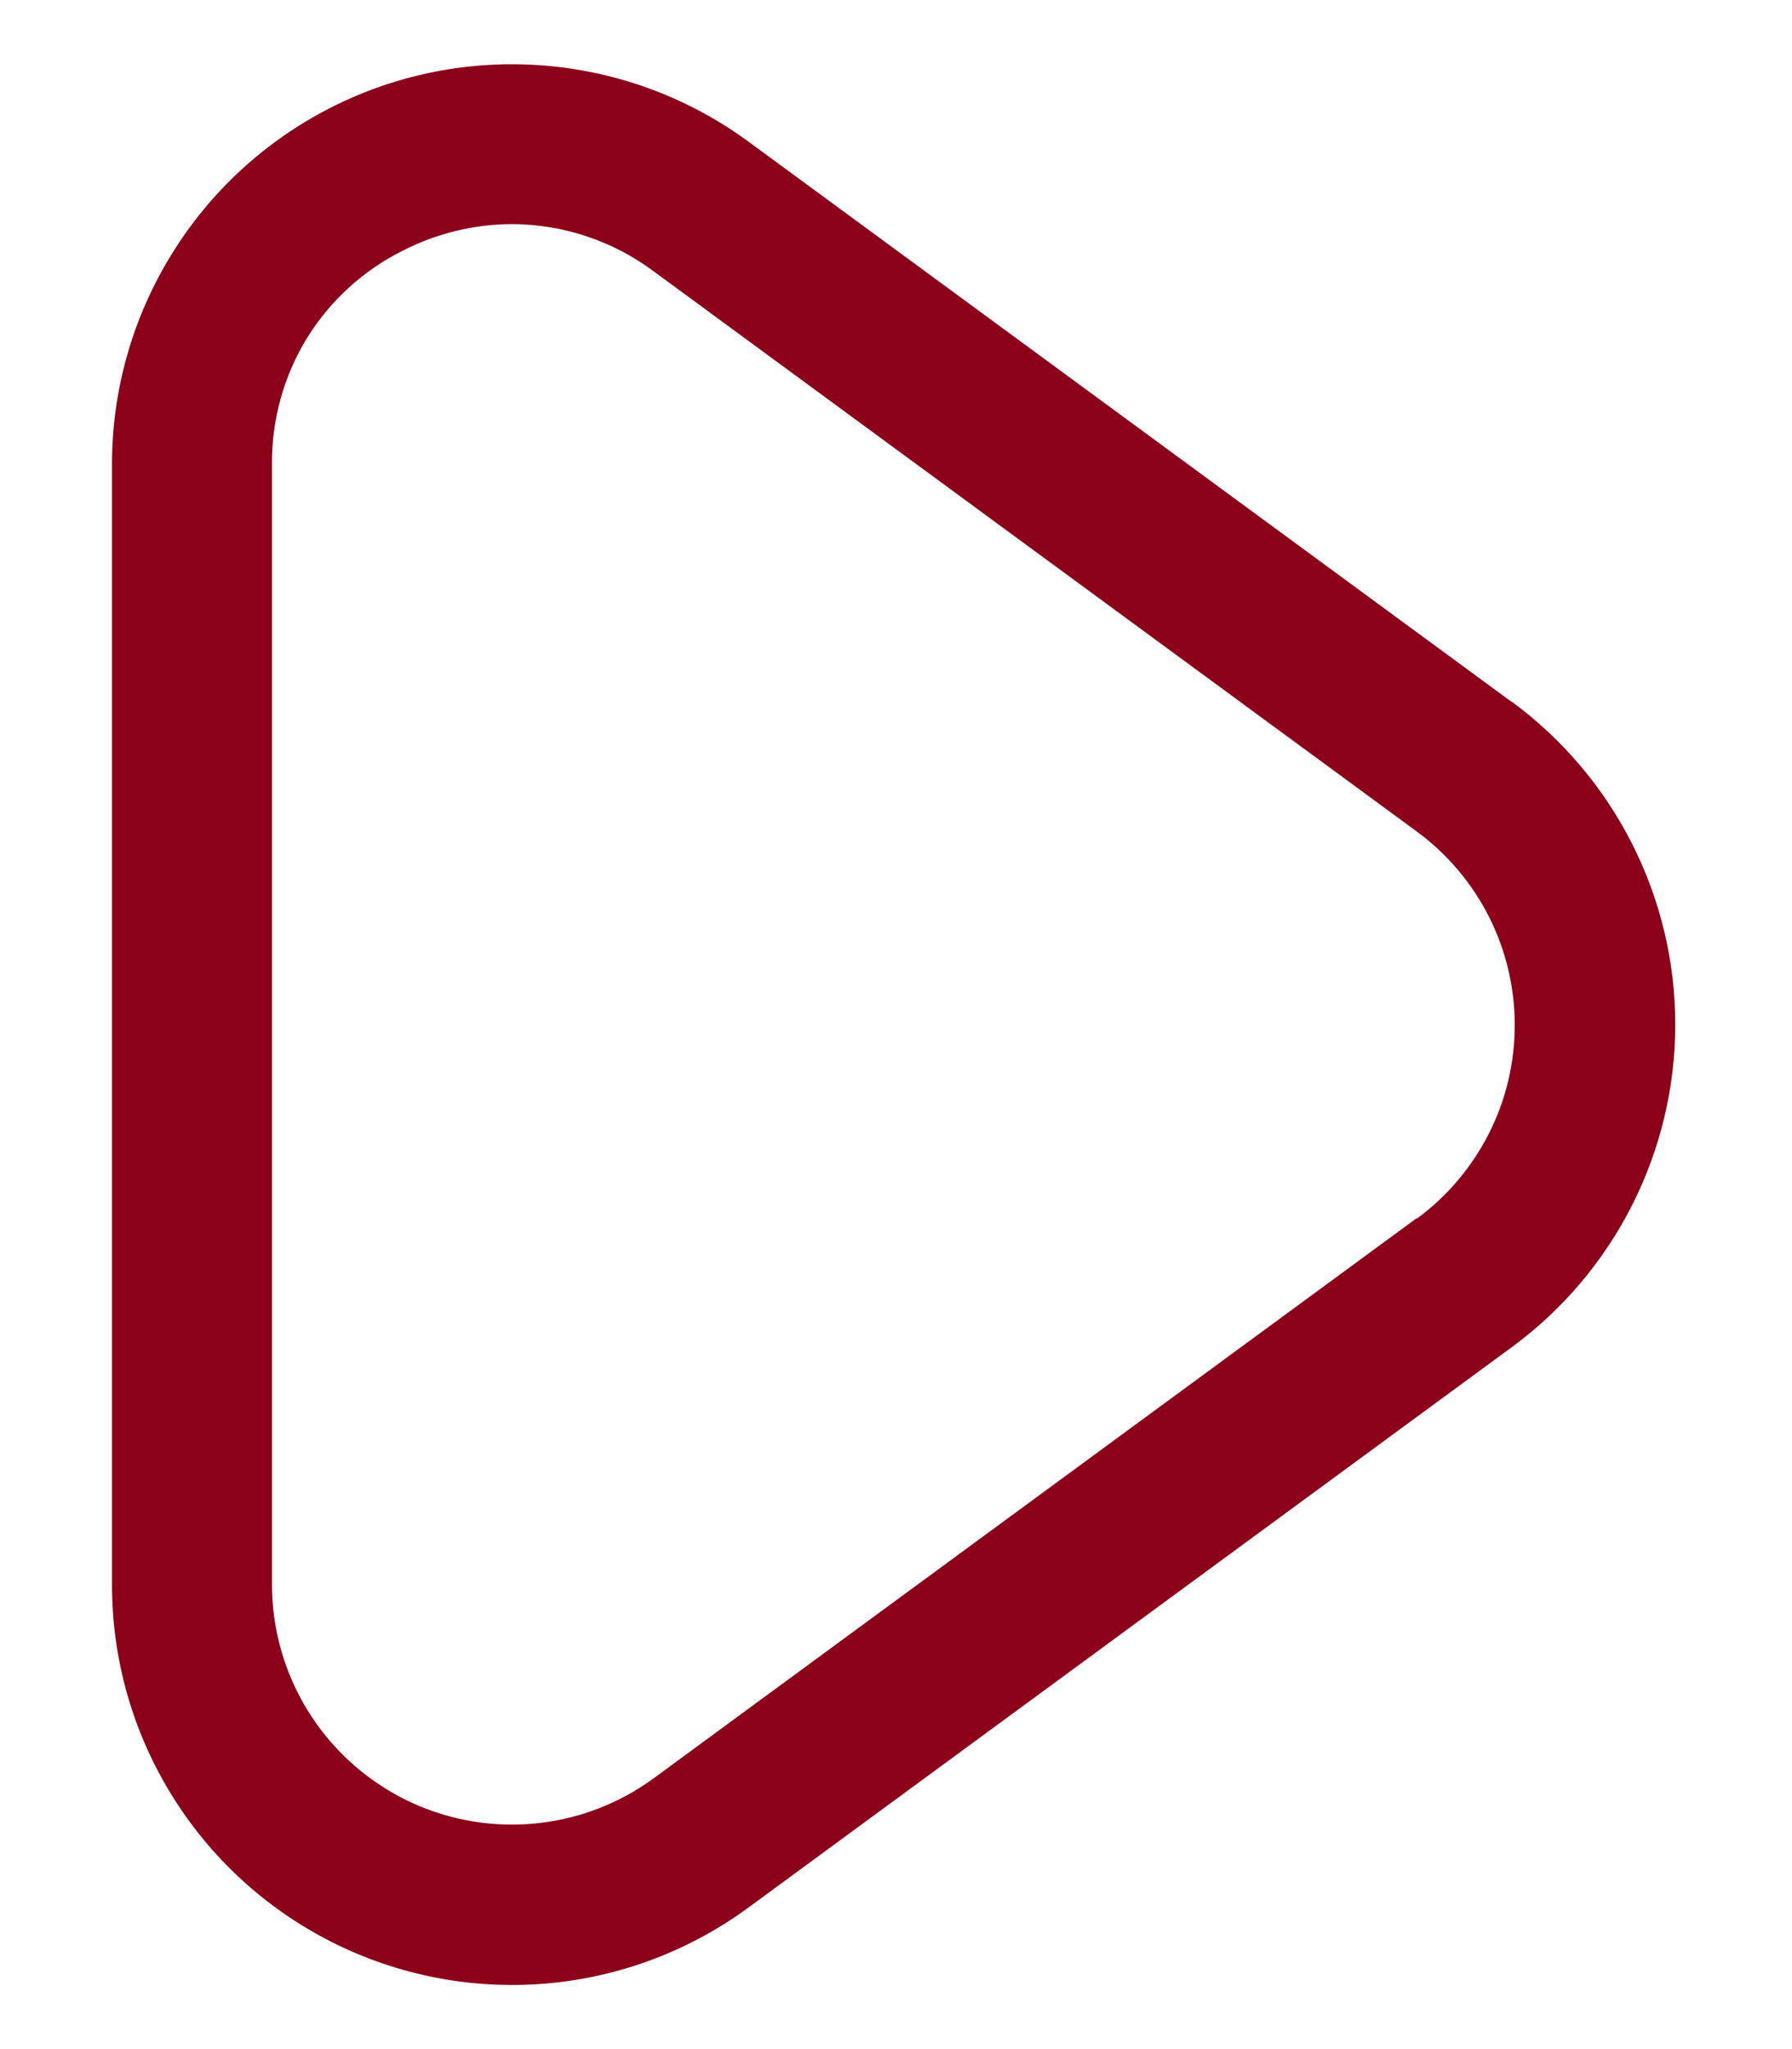 <svg  viewBox="0 0 14 16" fill="none" xmlns="http://www.w3.org/2000/svg">
<path d="M11.809 5.48L5.846 1.105C5.381 0.764 4.83 0.559 4.254 0.512C3.679 0.465 3.102 0.578 2.587 0.839C2.072 1.1 1.64 1.498 1.338 1.99C1.035 2.482 0.875 3.048 0.875 3.625V12.375C0.875 12.953 1.035 13.519 1.338 14.011C1.64 14.503 2.073 14.901 2.588 15.162C3.103 15.423 3.68 15.536 4.256 15.489C4.831 15.442 5.382 15.236 5.848 14.894L11.811 10.519C12.206 10.229 12.528 9.85 12.75 9.412C12.972 8.974 13.088 8.49 13.088 7.999C13.088 7.509 12.972 7.025 12.75 6.587C12.528 6.149 12.206 5.77 11.811 5.479L11.809 5.48ZM11.069 9.511L5.106 13.886C4.827 14.09 4.496 14.213 4.152 14.241C3.807 14.269 3.461 14.201 3.152 14.045C2.844 13.888 2.584 13.649 2.403 13.355C2.222 13.06 2.125 12.721 2.125 12.375V3.625C2.122 3.278 2.216 2.938 2.397 2.642C2.579 2.347 2.84 2.109 3.151 1.955C3.415 1.821 3.707 1.75 4.004 1.75C4.401 1.752 4.788 1.881 5.106 2.118L11.069 6.493C11.306 6.667 11.499 6.895 11.632 7.157C11.765 7.42 11.834 7.71 11.834 8.004C11.834 8.299 11.765 8.589 11.632 8.851C11.499 9.114 11.306 9.341 11.069 9.516V9.511Z" fill="#8D0019"/>
</svg>
